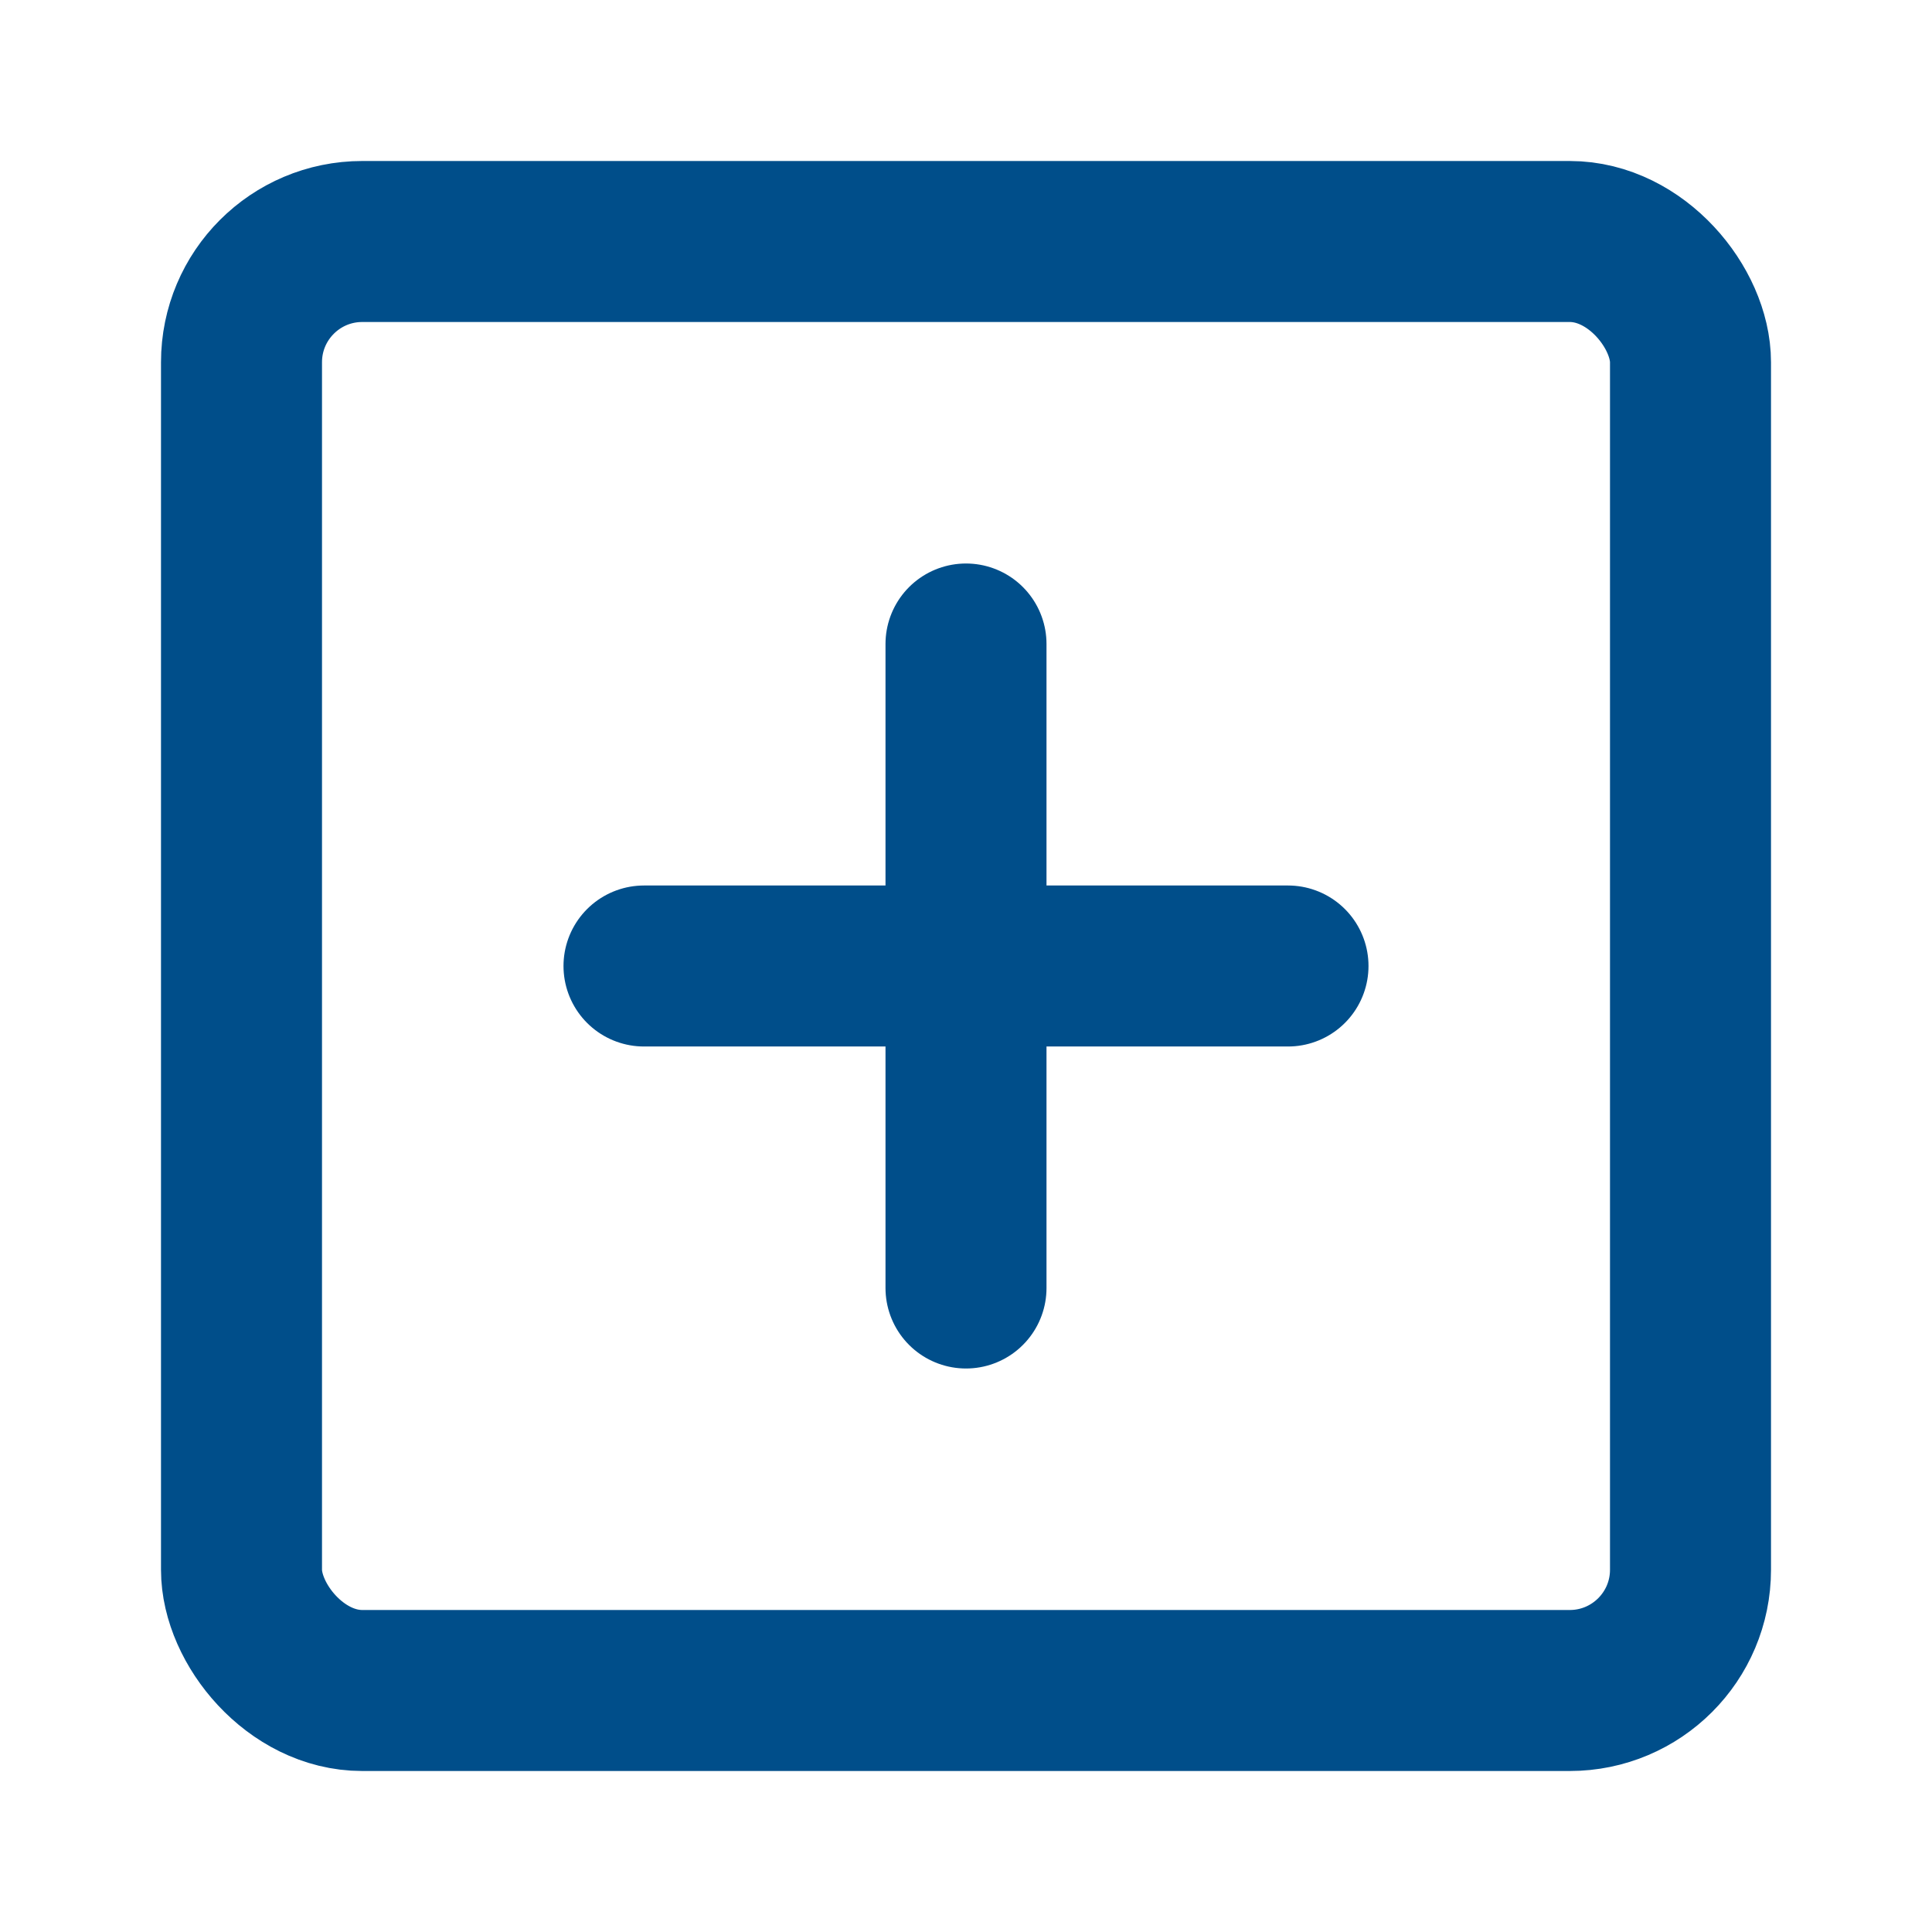 <svg xmlns="http://www.w3.org/2000/svg" width="0.8em" height="0.8em" viewBox="0 0 48 48"><g fill="none" stroke="#004e8a" stroke-linejoin="round" stroke-width="4"><rect width="36" height="36" x="6" y="6" rx="3"/><path stroke-linecap="round" d="M24 16v16m-8-8h16"/></g></svg>